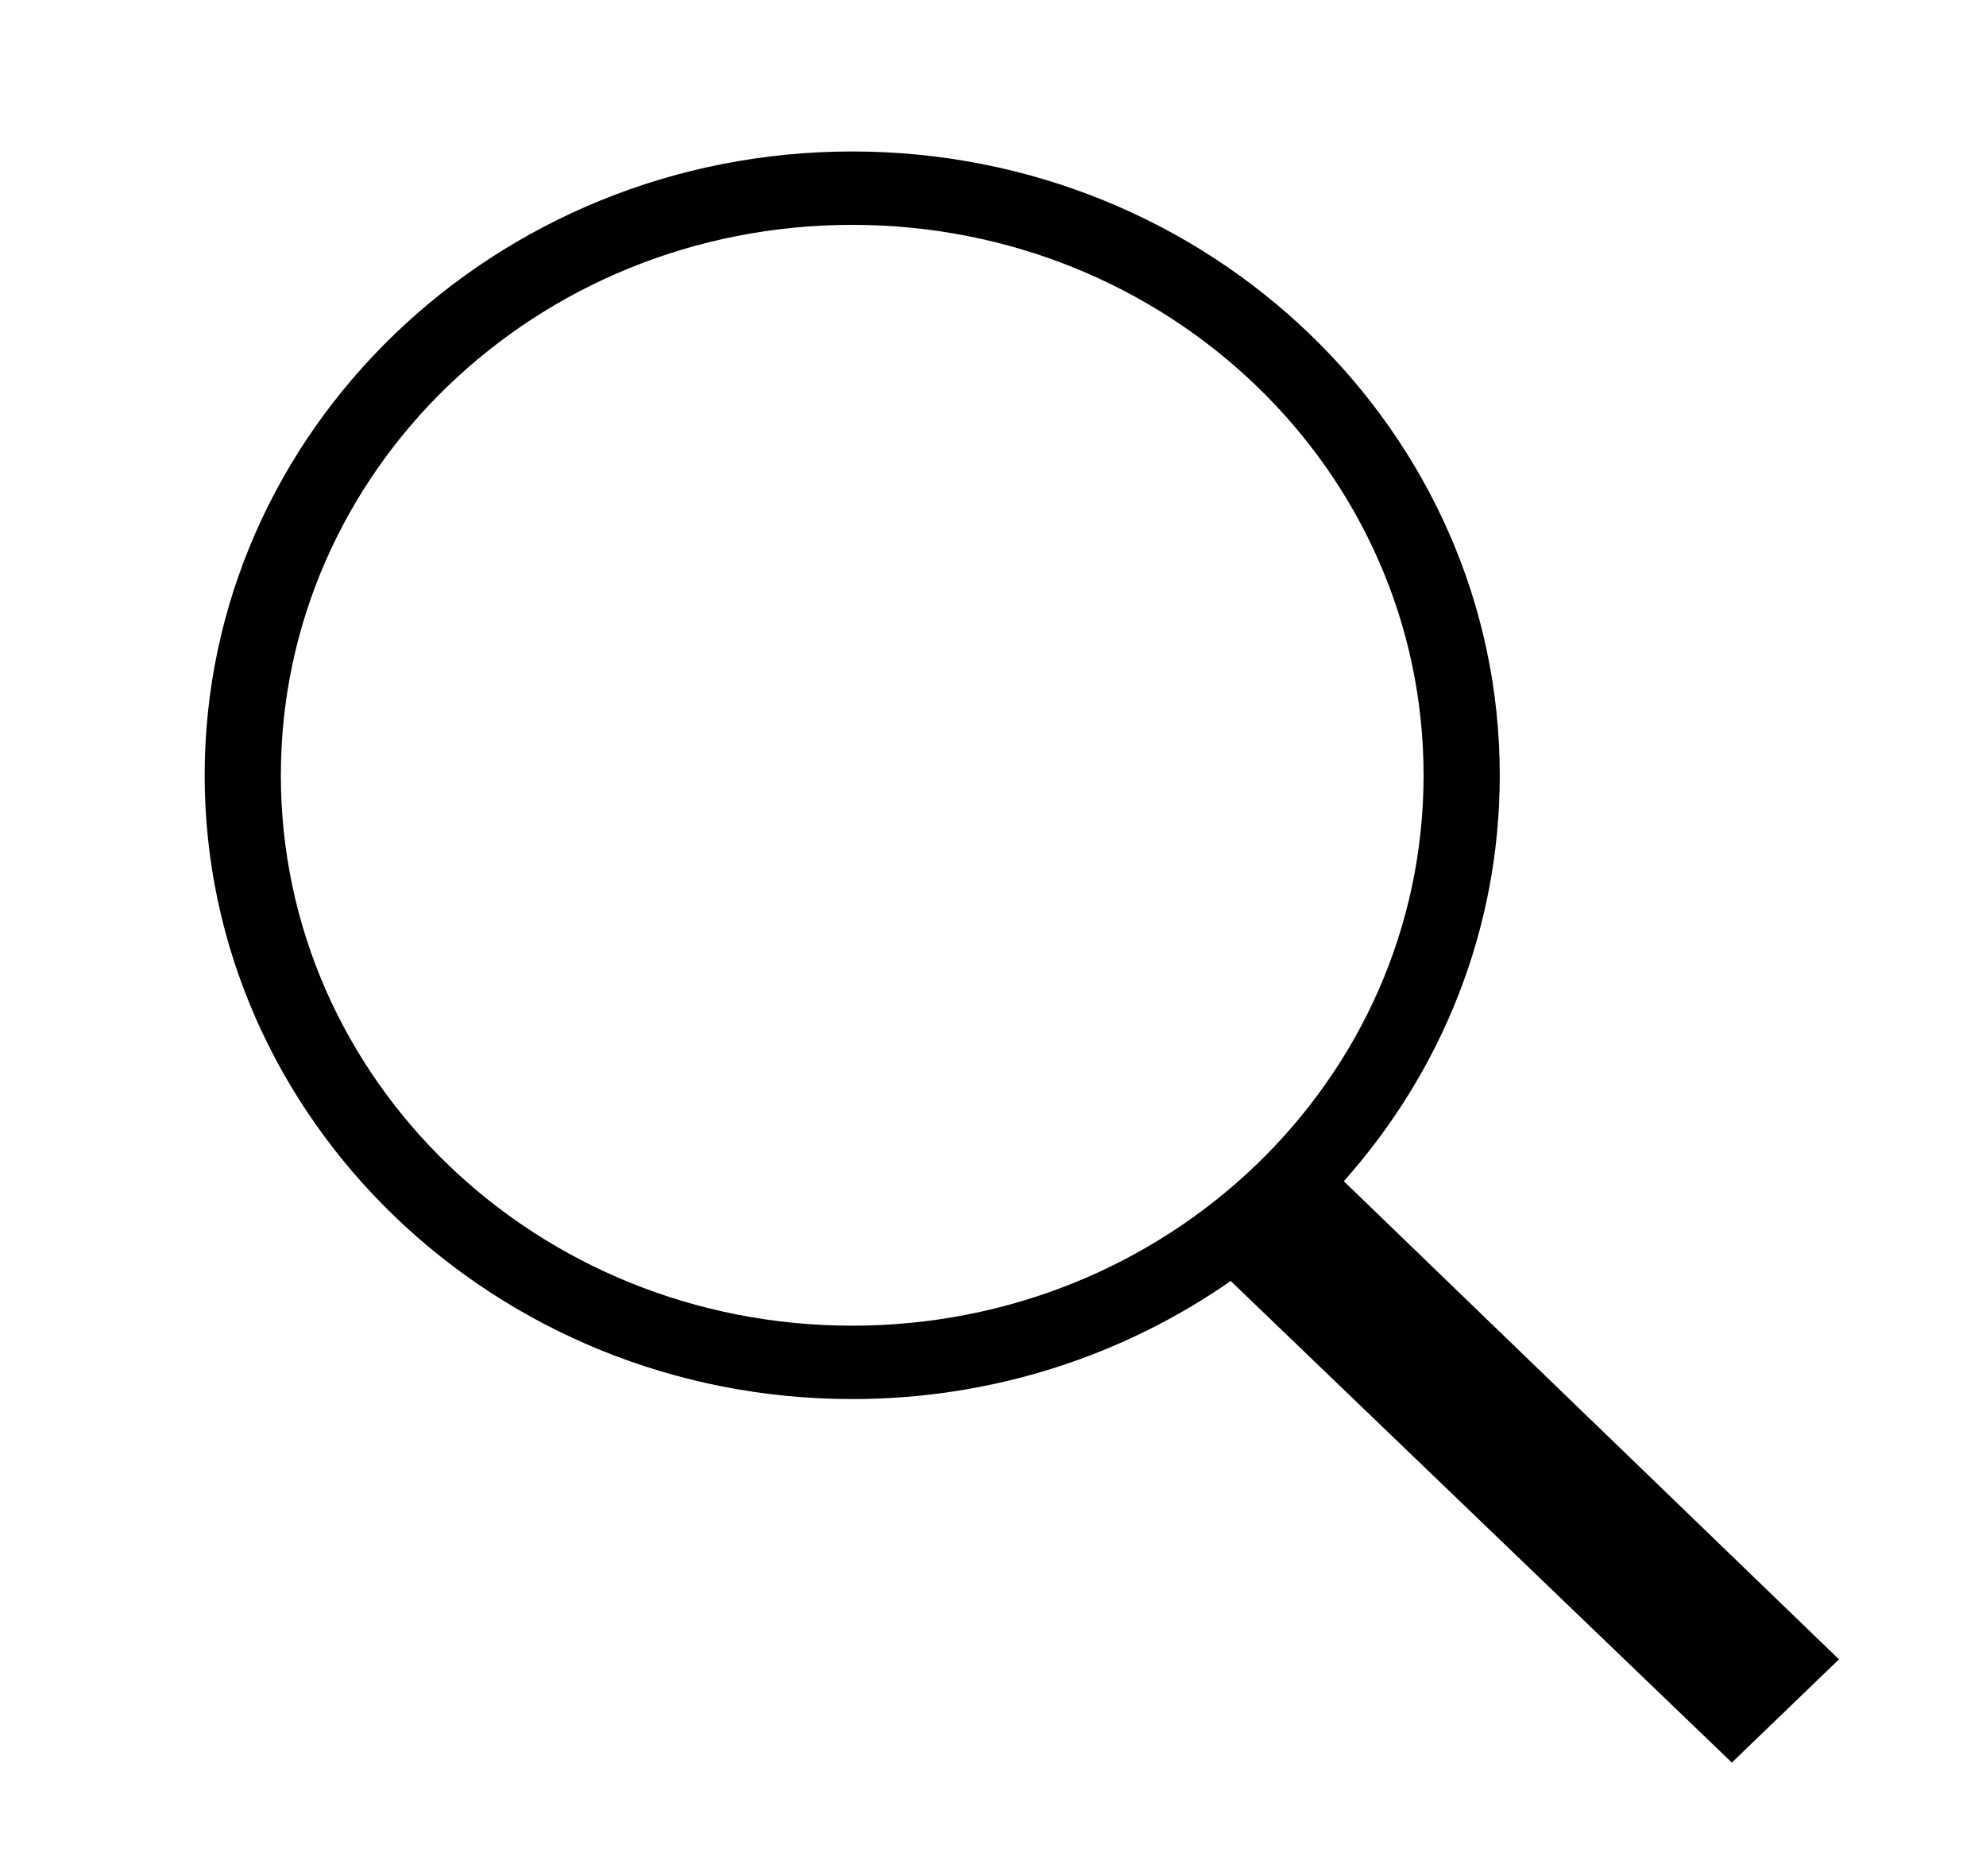<svg width="36" height="34" viewBox="0 0 36 34" fill="none" xmlns="http://www.w3.org/2000/svg">
<path d="M15.448 2.745C8.972 2.745 3.71 7.813 3.71 14.05C3.71 20.287 8.972 25.355 15.448 25.355C18.01 25.355 20.378 24.56 22.309 23.215L31.393 31.943L33.335 30.072L24.359 21.407C26.123 19.427 27.186 16.858 27.186 14.05C27.186 7.813 21.924 2.745 15.448 2.745ZM15.448 4.075C21.177 4.075 25.805 8.533 25.805 14.05C25.805 19.567 21.177 24.025 15.448 24.025C9.719 24.025 5.091 19.567 5.091 14.05C5.091 8.533 9.719 4.075 15.448 4.075Z" fill="black"/>
</svg>

